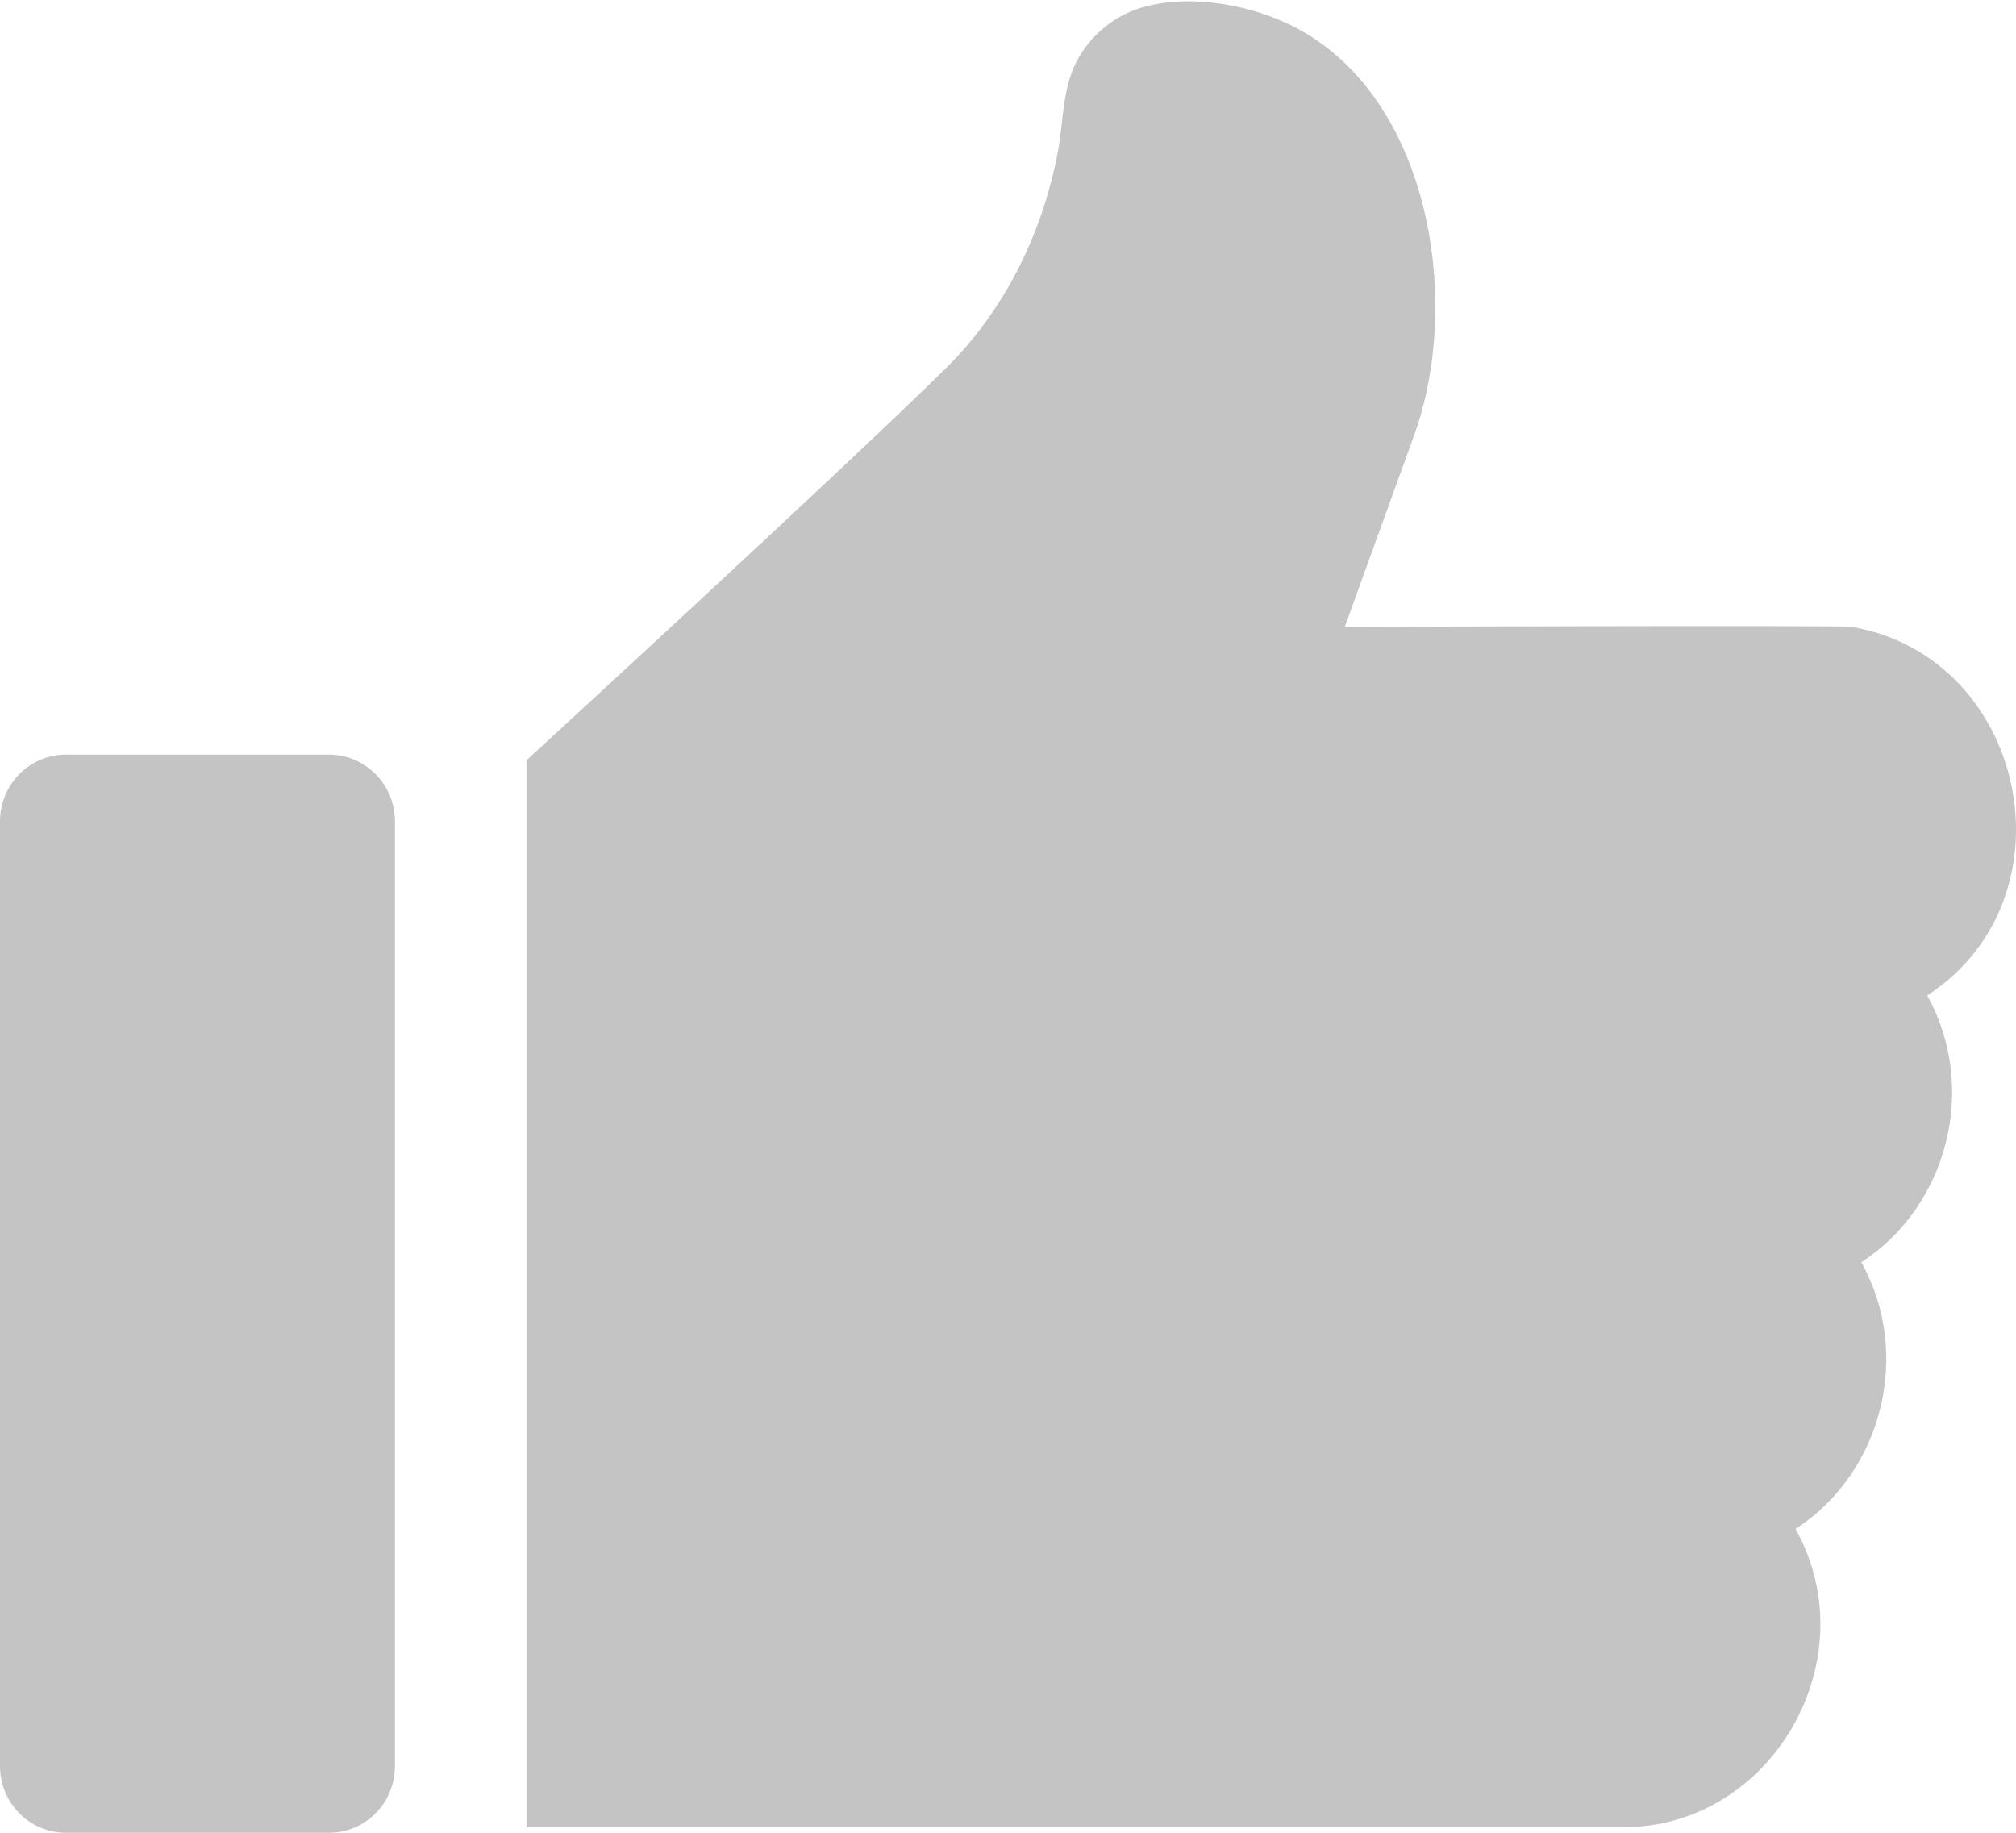 <svg xmlns="http://www.w3.org/2000/svg" xmlns:xlink="http://www.w3.org/1999/xlink" preserveAspectRatio="xMidYMid" width="22" height="20" viewBox="0 0 22 20">
  <defs>
    <style>
      .cls-1 {
        fill: #c4c4c4;
        fill-rule: evenodd;
      }
    </style>
  </defs>
  <path d="M21.031,10.863 C21.587,11.860 21.262,13.158 20.312,13.774 C20.869,14.771 20.544,16.069 19.594,16.685 C20.391,18.112 19.332,19.940 17.717,19.939 L5.746,19.939 L5.746,8.296 C5.746,8.296 9.210,5.117 10.325,4.015 C10.965,3.384 11.378,2.541 11.544,1.656 C11.609,1.307 11.590,0.939 11.774,0.624 C11.933,0.351 12.201,0.146 12.506,0.069 C13.037,-0.067 13.696,0.061 14.167,0.316 C15.616,1.100 15.954,3.306 15.432,4.750 L14.675,6.841 C14.675,6.841 20.091,6.821 20.207,6.841 C22.122,7.169 22.669,9.800 21.031,10.863 ZM3.591,20.000 L0.718,20.000 C0.322,20.000 -0.000,19.674 -0.000,19.272 L-0.000,8.963 C-0.000,8.561 0.323,8.235 0.718,8.235 L3.591,8.235 C3.986,8.235 4.310,8.561 4.310,8.963 L4.310,19.272 C4.310,19.674 3.988,20.000 3.591,20.000 Z" class="cls-1"/>
</svg>
